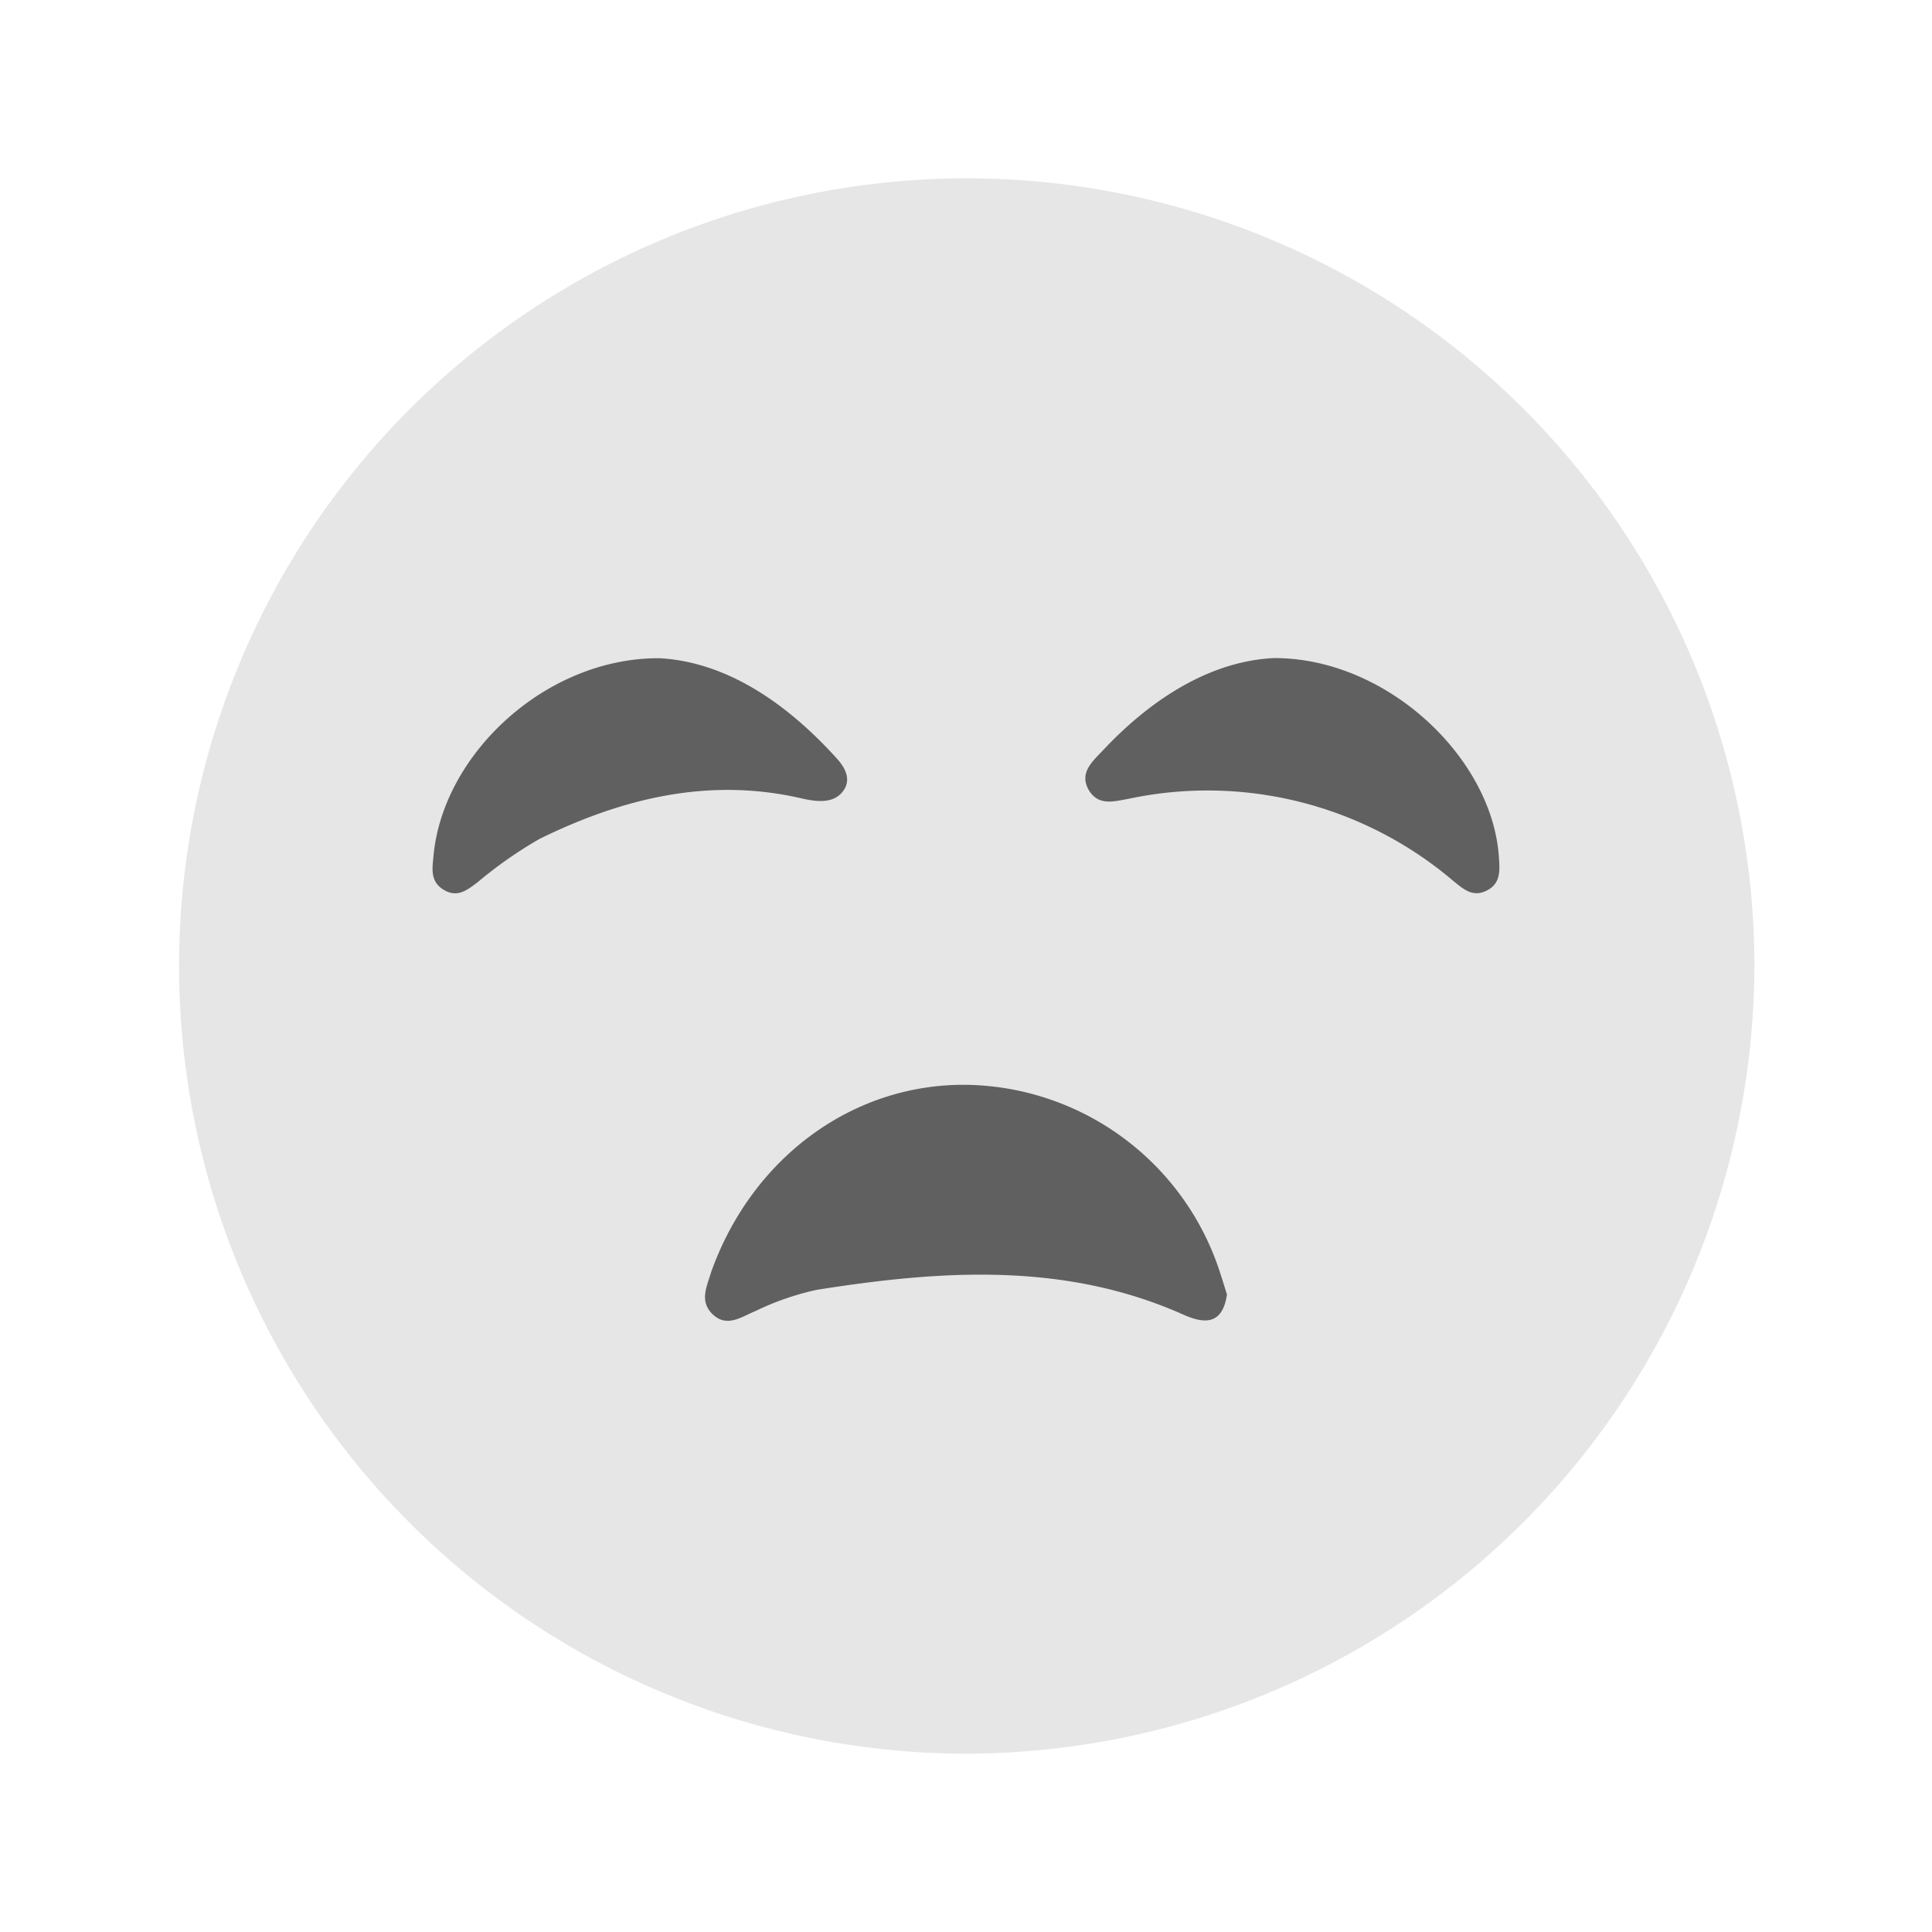 <svg xmlns="http://www.w3.org/2000/svg" viewBox="0 0 130 130"><defs><style>.cls-1{fill:#e6e6e6;}.cls-2{fill:#606060;}.cls-3{fill:none;}</style></defs><g id="Layer_2" data-name="Layer 2"><g id="Layer_13" data-name="Layer 13"><path class="cls-1" d="M65.05,118a53,53,0,1,1,53-53A53.12,53.12,0,0,1,65.05,118Z"/><path class="cls-2" d="M82.56,87.11c-.3,2-1.46,2-2.91,1.36-8-3.58-16.35-3-24.69-1.68a18.37,18.37,0,0,0-4.11,1.42c-1,.41-2,1.2-3,.12-.77-.86-.27-1.81,0-2.73C50.62,77.83,57.51,72.8,65.28,73A18.23,18.23,0,0,1,82.14,85.77C82.29,86.23,82.43,86.69,82.56,87.11Z"/><path class="cls-2" d="M44.37,44.29c4.43.24,8.48,2.92,11.94,6.75.64.7,1,1.53.34,2.29s-1.77.61-2.72.39c-6.24-1.44-12.07,0-17.63,2.73a28.71,28.71,0,0,0-4.17,2.92c-.71.53-1.36,1.06-2.28.5s-.76-1.43-.68-2.28C29.8,50.72,36.75,44.25,44.37,44.29Z"/><path class="cls-2" d="M85.75,44.28c7.62,0,14.7,6.76,15.11,13.44.06.87.12,1.74-.83,2.21s-1.58-.12-2.26-.67a25.51,25.51,0,0,0-21.83-5.51c-1,.18-2,.48-2.65-.54-.74-1.23.26-2,1-2.8C77.67,46.83,81.64,44.46,85.75,44.28Z"/><rect class="cls-3" width="130" height="130"/></g></g></svg>
